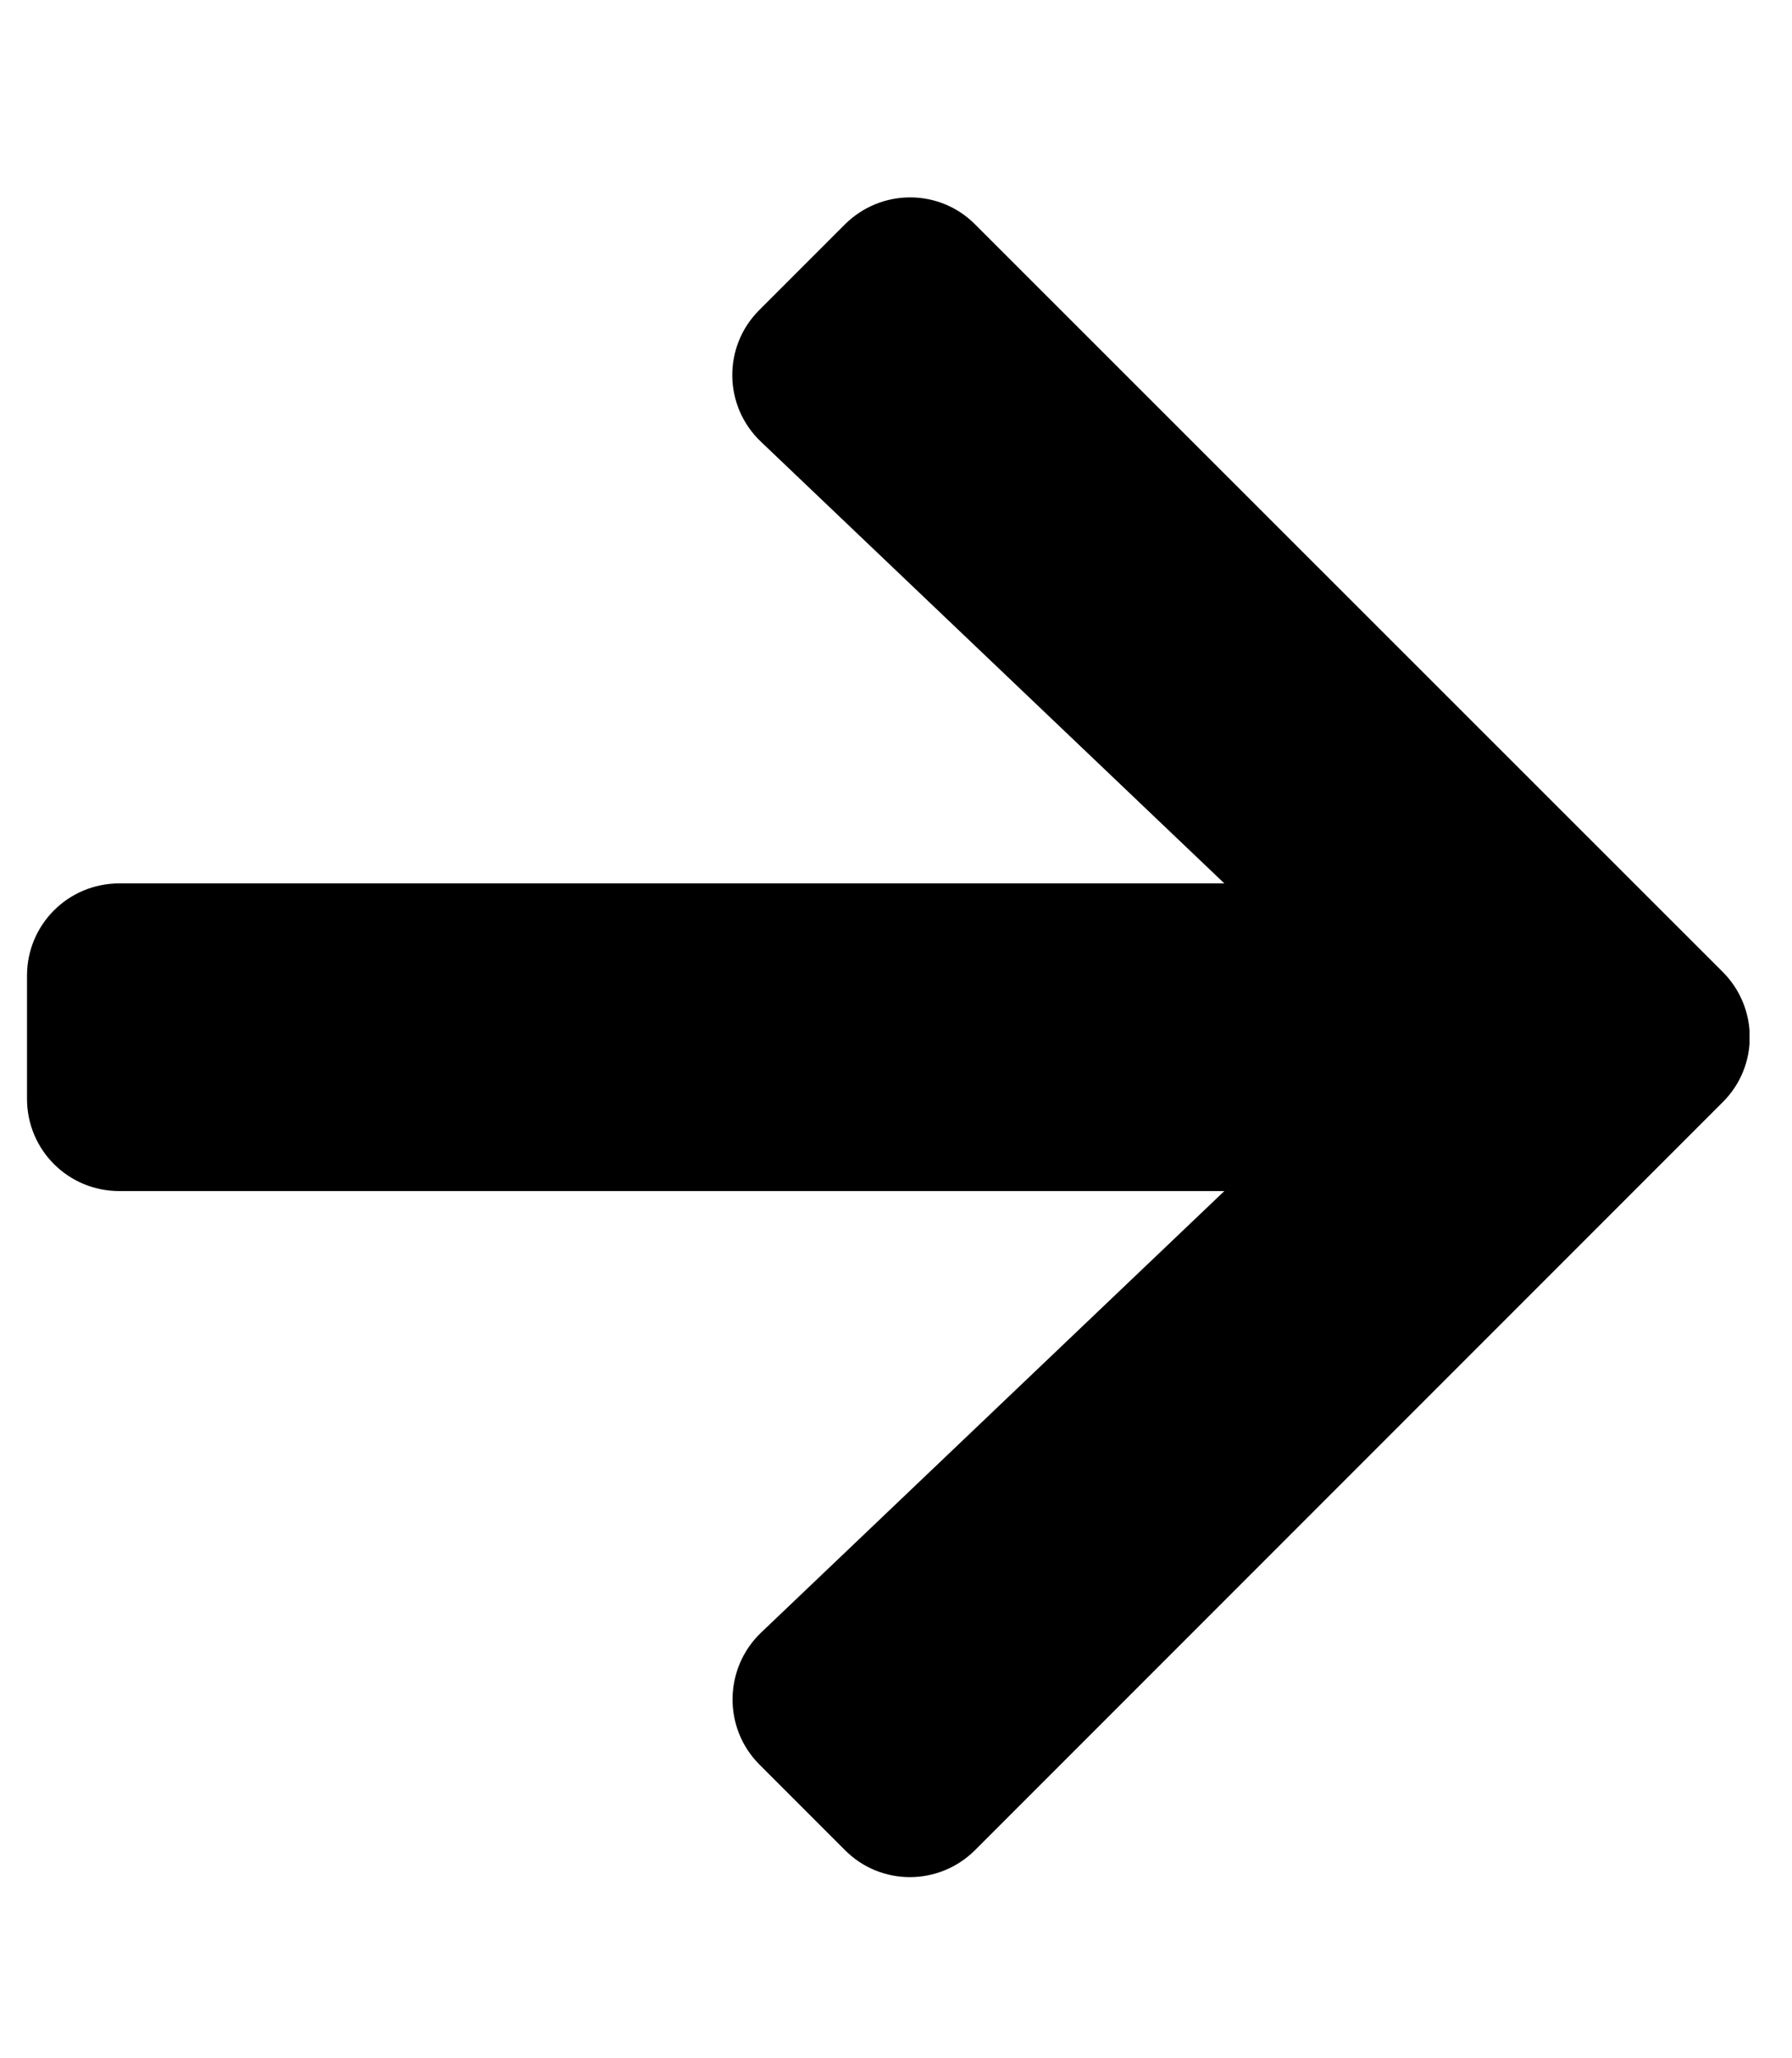 <svg width="27" height="31" viewBox="0 0 27 31" fill="none" xmlns="http://www.w3.org/2000/svg">
<g clip-path="url(#clip0_201_5907)">
<path d="M11.443 4.667L12.729 3.381C13.274 2.837 14.154 2.837 14.693 3.381L25.955 14.637C26.5 15.182 26.5 16.062 25.955 16.601L14.693 27.863C14.149 28.408 13.268 28.408 12.729 27.863L11.443 26.577C10.893 26.027 10.904 25.129 11.466 24.59L18.447 17.939H1.798C1.027 17.939 0.407 17.32 0.407 16.549V14.695C0.407 13.925 1.027 13.305 1.798 13.305H18.447L11.466 6.654C10.899 6.116 10.887 5.218 11.443 4.667Z" fill="black"/>
</g>
<defs>
<clipPath id="clip0_201_5907">
<rect width="25.953" height="29.661" fill="white" transform="translate(0.407 0.792)"/>
</clipPath>
</defs>
</svg>

